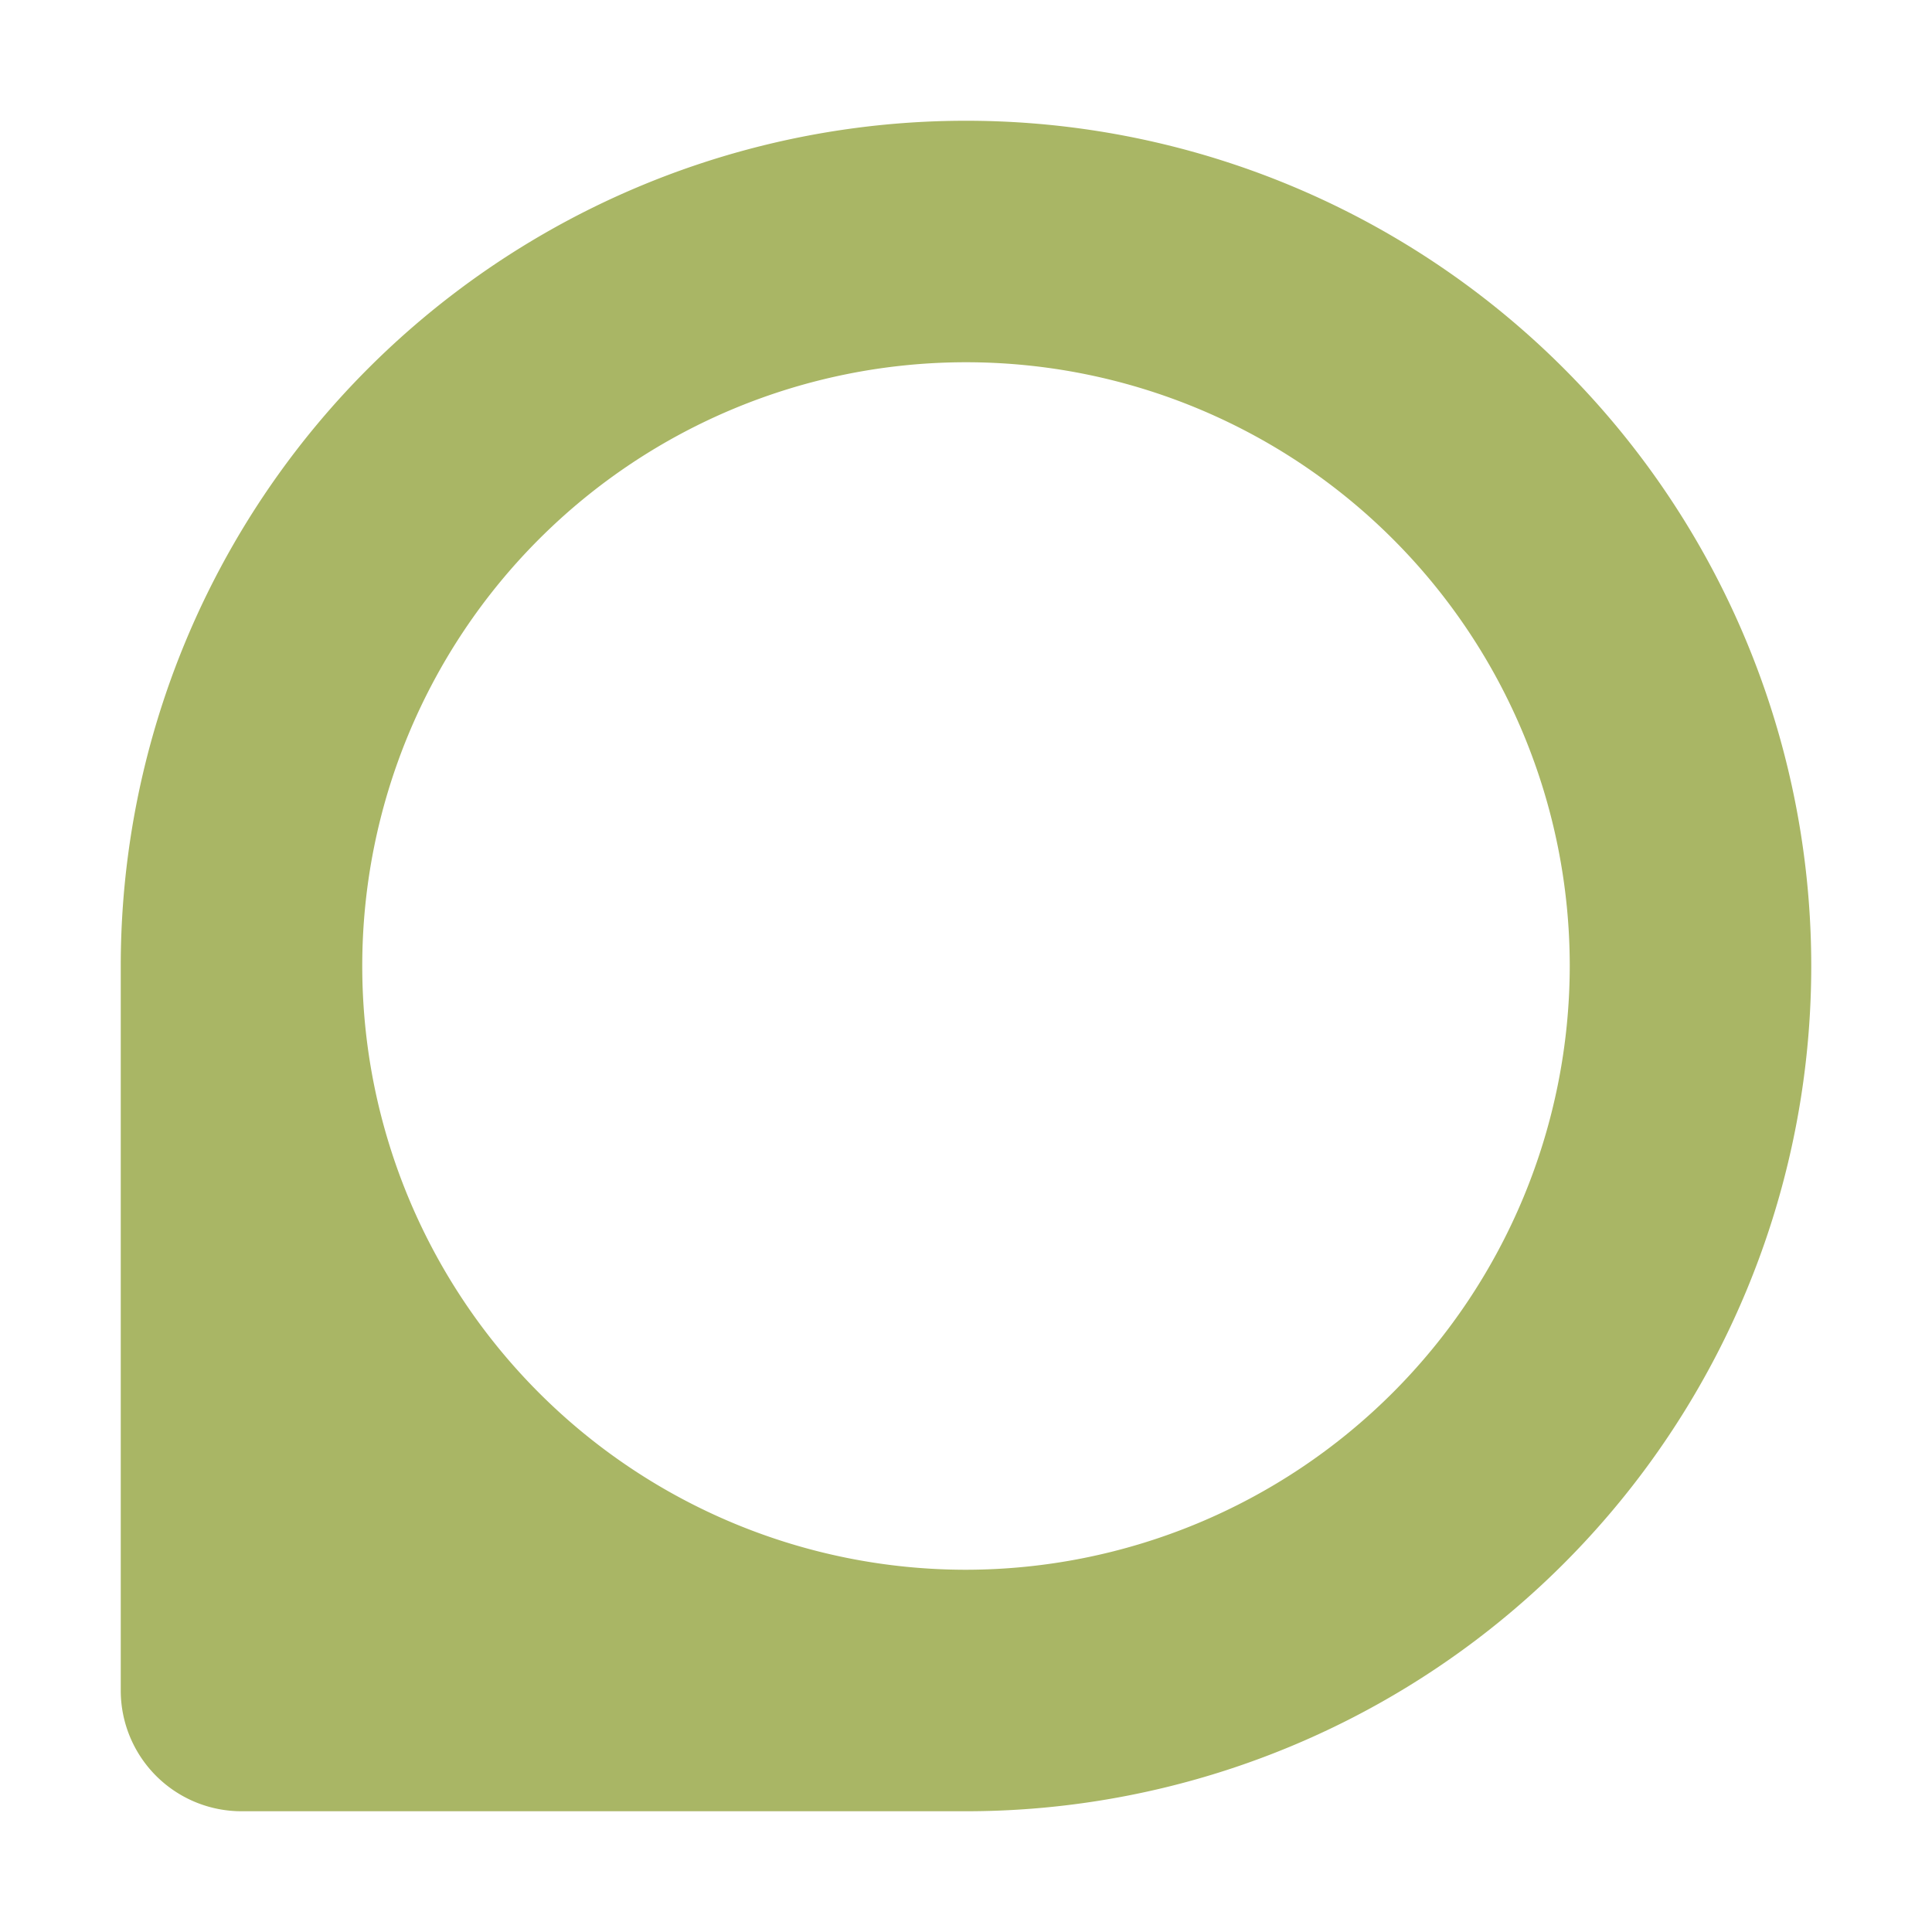 <svg xmlns="http://www.w3.org/2000/svg" viewBox="0 0 32 32">
  <path
    d="M16,2A14,14,0,0,0,2,16V28a2,2,0,0,0,2,2H16A14,14,0,0,0,16,2Zm0,24A10,10,0,1,1,26,16,10.011,10.011,0,0,1,16,26Z"
    style="fill: #a9b665" />
</svg>